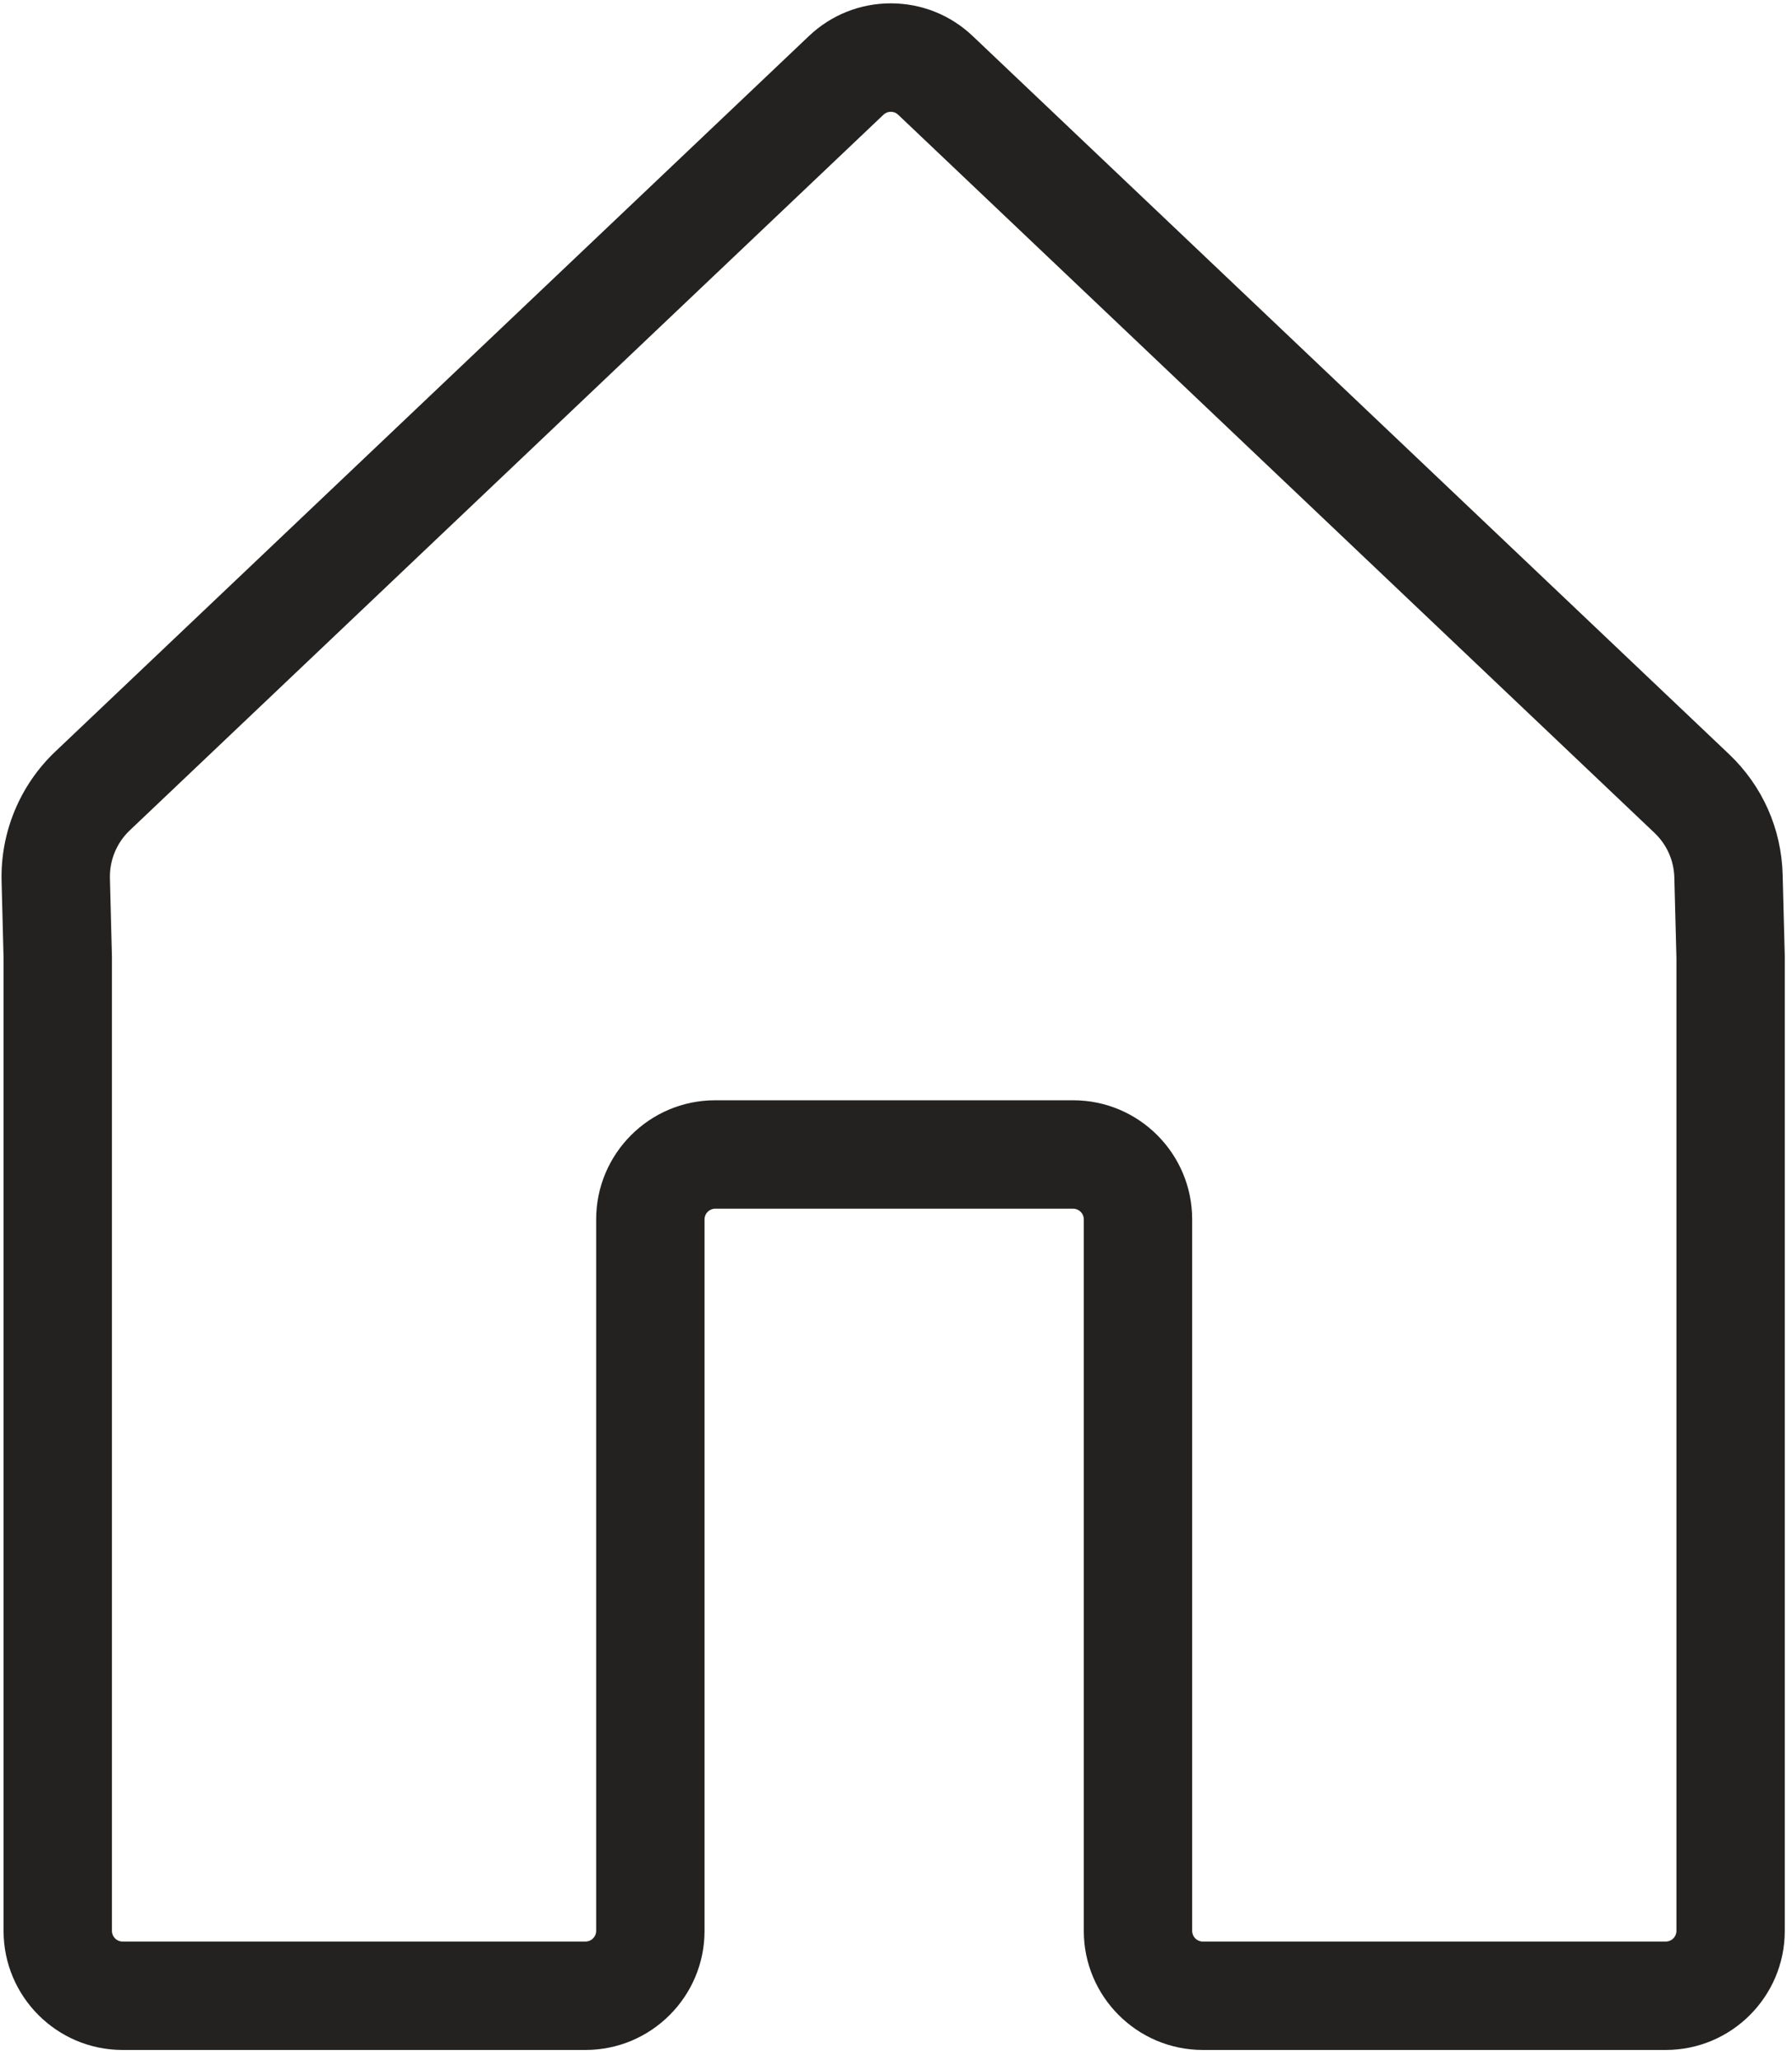 <svg xmlns="http://www.w3.org/2000/svg" xmlns:xlink="http://www.w3.org/1999/xlink" width="268" zoomAndPan="magnify" viewBox="0 0 200.88 231" height="308" preserveAspectRatio="xMidYMid meet" version="1.0"><defs><clipPath id="45d8186330"><path d="M 0 0.07 L 200.129 0.07 L 200.129 230 L 0 230 Z M 0 0.07 " clip-rule="nonzero"/></clipPath></defs><g clip-path="url(#45d8186330)"><path fill="#232221" d="M 187.977 216.516 C 187.977 217.172 187.441 217.707 186.785 217.707 L 134.848 217.707 C 134.195 217.707 133.66 217.172 133.66 216.516 L 133.66 136.727 C 133.66 129.363 127.676 123.375 120.316 123.375 L 80.152 123.375 C 72.797 123.375 66.809 129.363 66.809 136.727 L 66.809 216.516 C 66.809 217.172 66.273 217.707 65.617 217.707 L 13.684 217.707 C 13.027 217.707 12.496 217.172 12.496 216.516 L 12.496 107.355 C 12.496 107.305 12.492 107.254 12.492 107.203 L 12.27 98.488 C 12.215 96.465 13.027 94.5 14.496 93.109 L 99.039 12.859 C 99.262 12.648 99.547 12.535 99.855 12.535 C 100.168 12.535 100.453 12.648 100.68 12.863 L 185.512 93.387 C 186.898 94.703 187.691 96.48 187.742 98.395 L 187.977 107.434 Z M 0.34 216.516 C 0.34 223.875 6.324 229.863 13.684 229.863 L 65.617 229.863 C 72.977 229.863 78.965 223.875 78.965 216.516 L 78.965 136.727 C 78.965 136.07 79.496 135.535 80.152 135.535 L 120.316 135.535 C 120.973 135.535 121.504 136.07 121.504 136.727 L 121.504 216.516 C 121.504 223.875 127.492 229.863 134.848 229.863 L 186.785 229.863 C 194.145 229.863 200.129 223.875 200.129 216.516 L 200.129 107.355 C 200.129 107.305 200.129 107.258 200.129 107.211 L 199.891 98.082 C 199.758 92.922 197.621 88.121 193.879 84.566 L 109.043 4.043 C 106.555 1.676 103.293 0.375 99.855 0.375 C 96.426 0.375 93.16 1.676 90.672 4.043 L 6.129 84.289 C 2.168 88.051 -0.023 93.34 0.117 98.801 L 0.34 107.434 L 0.34 216.516 " fill-opacity="1" fill-rule="nonzero"/></g></svg>